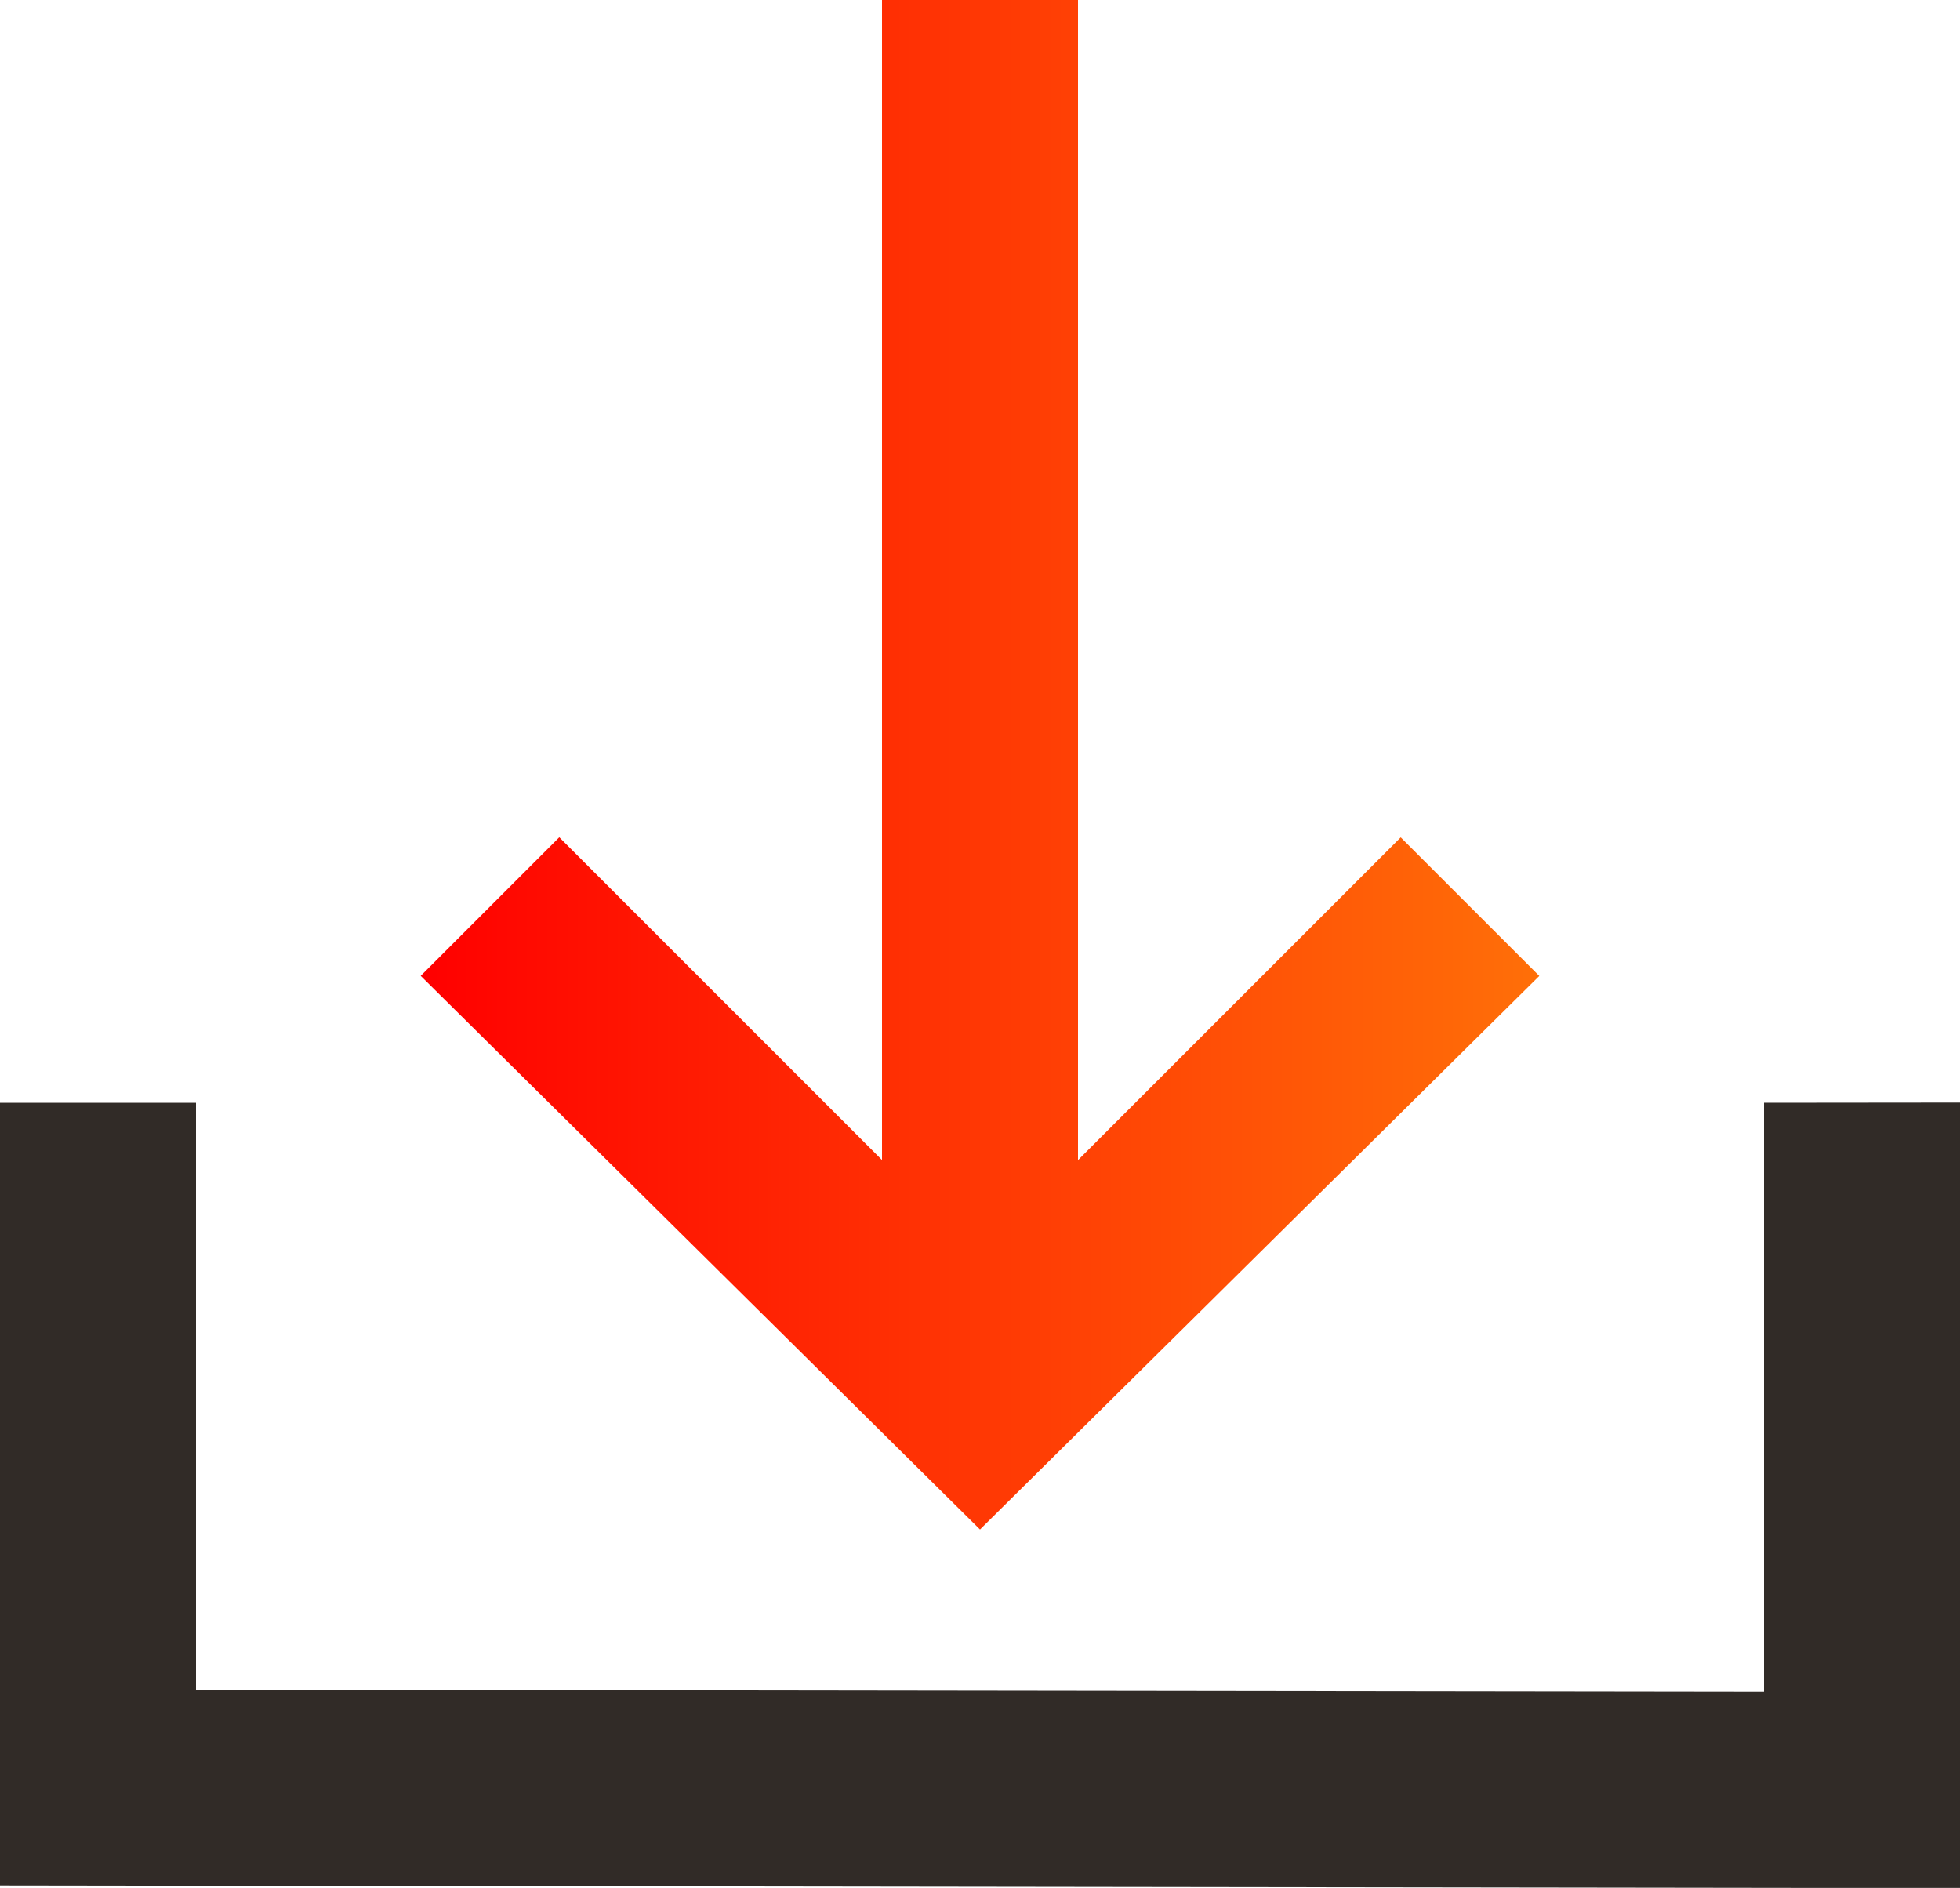 <svg xmlns="http://www.w3.org/2000/svg" xmlns:xlink="http://www.w3.org/1999/xlink" width="20" height="19.263" viewBox="0 0 20 19.263"><defs><style>.a{fill:#312b27;}.b{fill:url(#a);}</style><linearGradient id="a" y1="0.5" x2="1" y2="0.5" gradientUnits="objectBoundingBox"><stop offset="0" stop-color="red"/><stop offset="1" stop-color="#ff6f08"/></linearGradient></defs><g transform="translate(-707.817 -922.735)"><path class="a" d="M727.817,933.985V942l-20-.027v-7.986h2v5.989l16,.021v-6.01Z"/><path class="b" d="M717.817,938.341l5.707-5.648-1.414-1.414-3.293,3.293V922.735h-2v11.836l-3.293-3.293-1.414,1.414Z"/></g></svg>